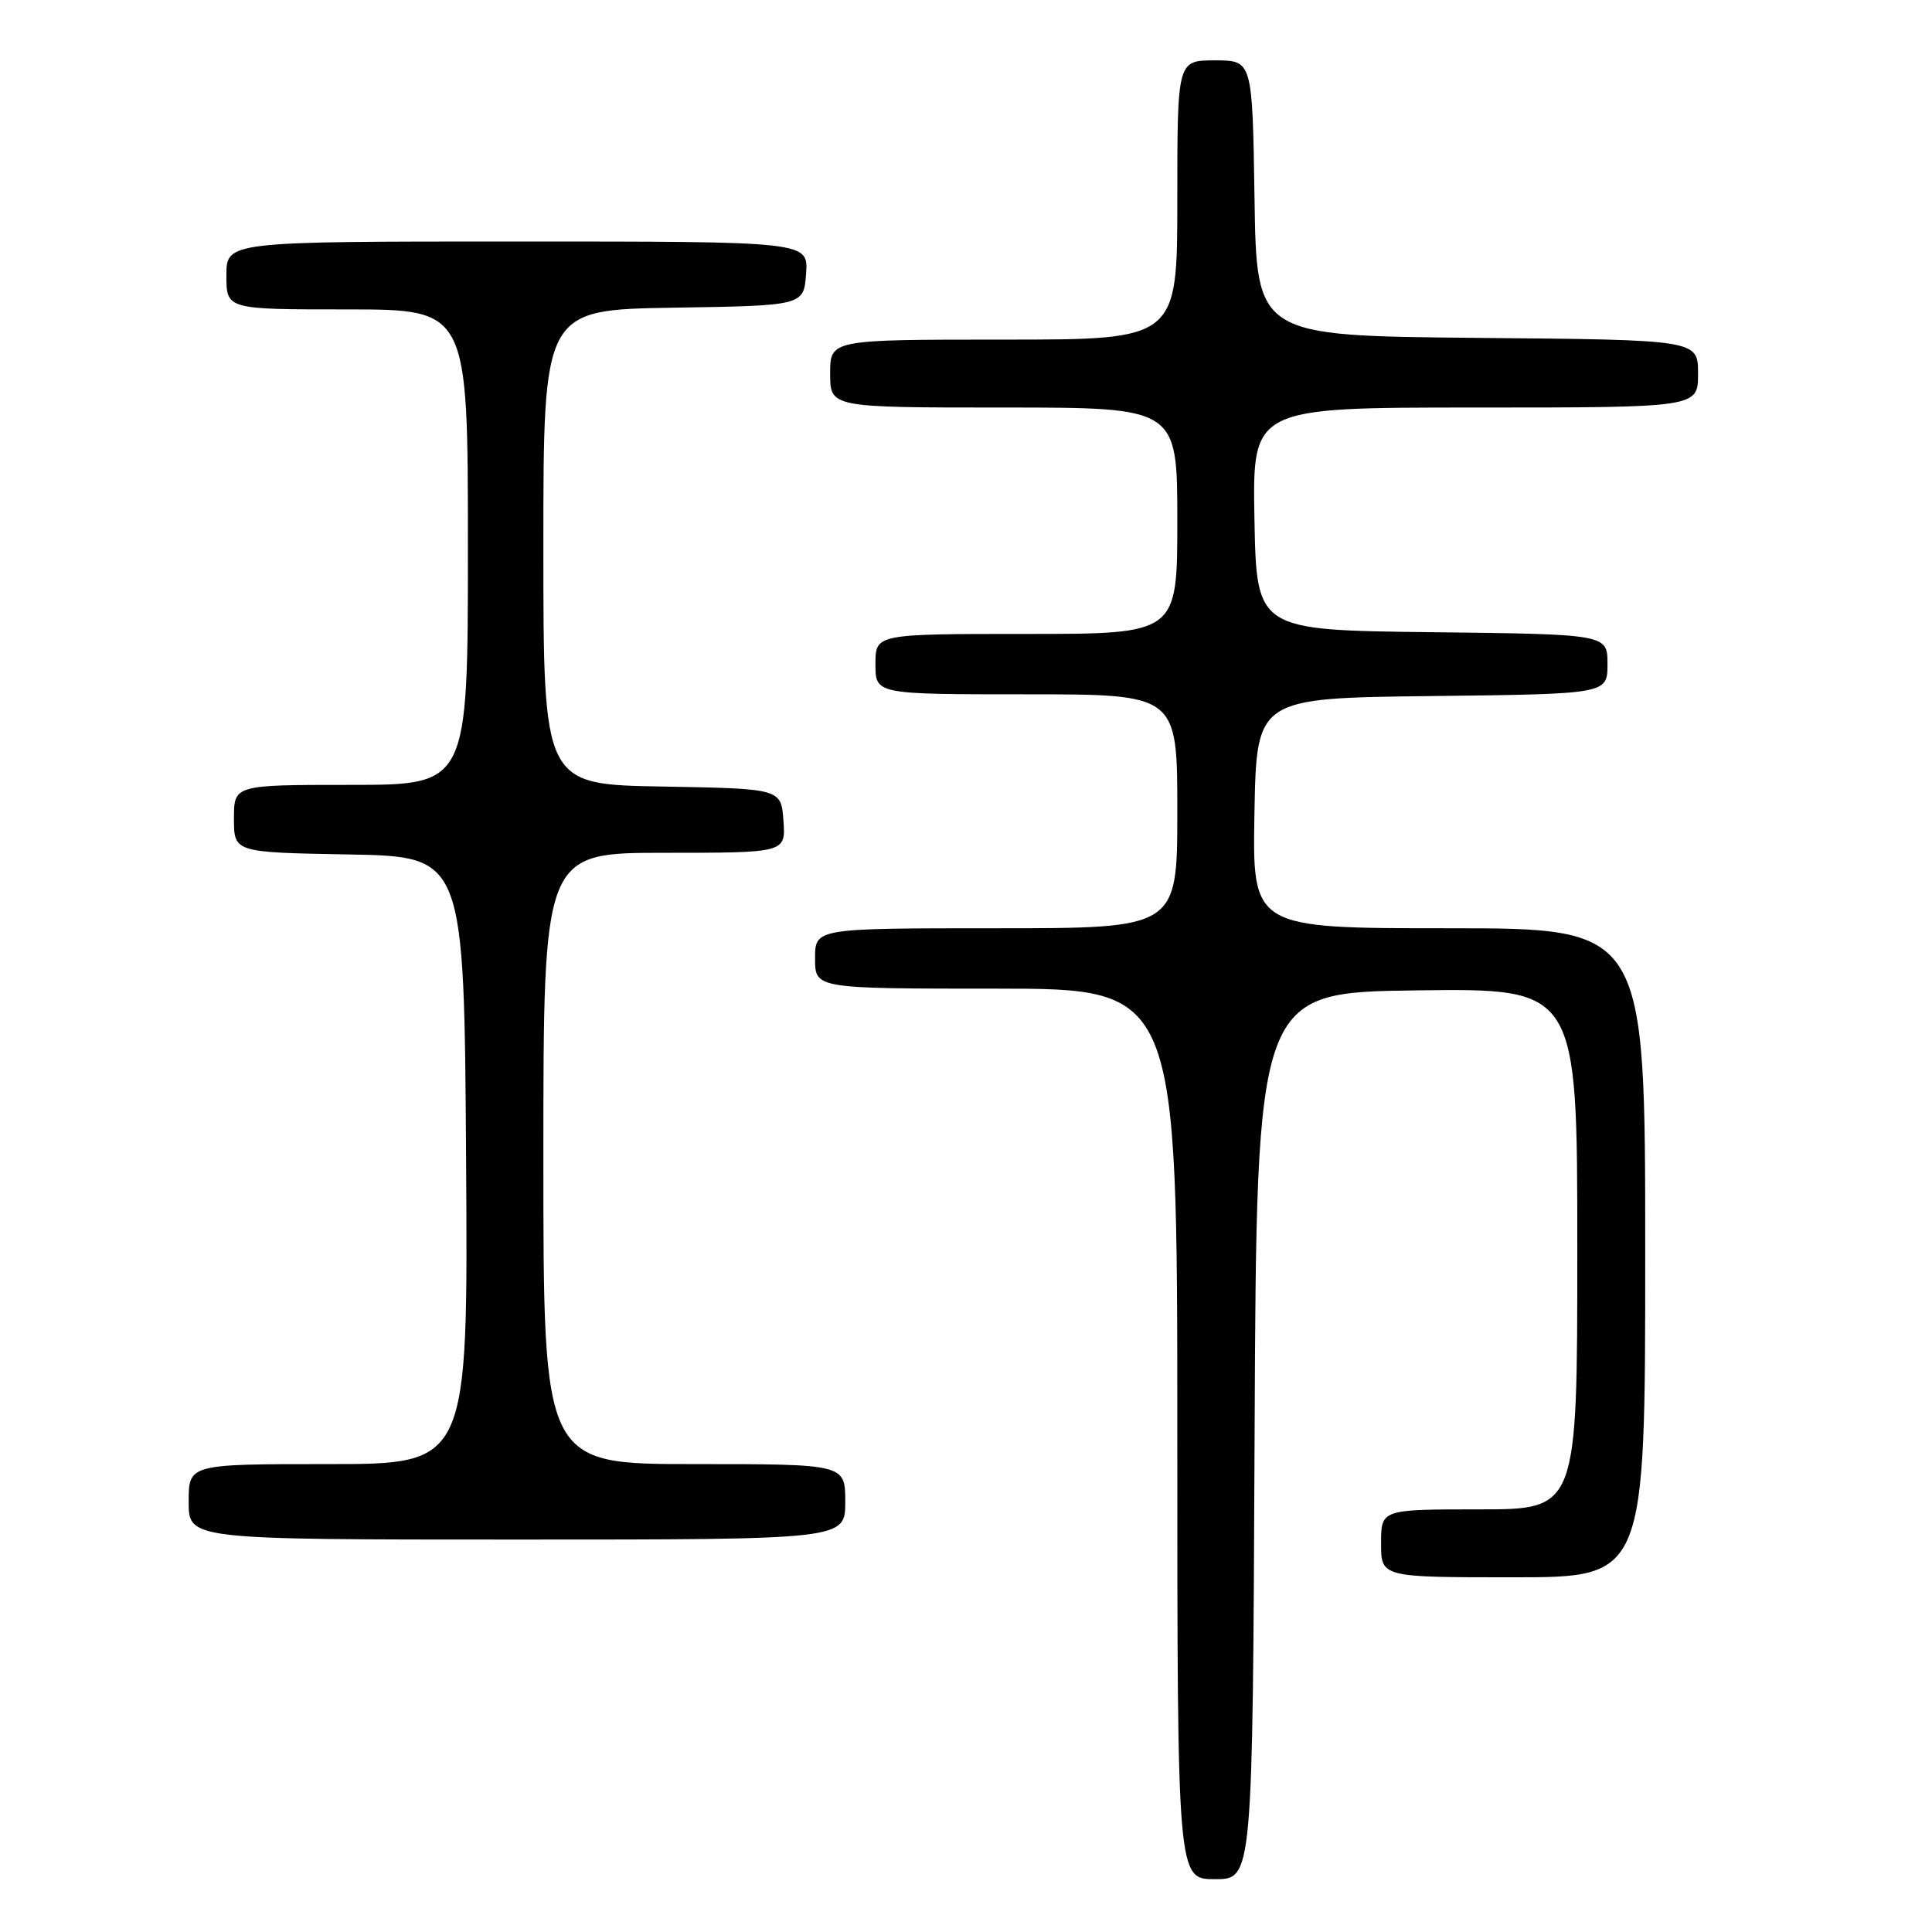 <?xml version="1.0" encoding="UTF-8" standalone="no"?>
<!DOCTYPE svg PUBLIC "-//W3C//DTD SVG 1.1//EN" "http://www.w3.org/Graphics/SVG/1.1/DTD/svg11.dtd" >
<svg xmlns="http://www.w3.org/2000/svg" xmlns:xlink="http://www.w3.org/1999/xlink" version="1.1" viewBox="0 0 256 256">
 <g >
 <path fill="currentColor"
d=" M 166.24 190.25 C 166.50 131.50 166.50 131.50 187.75 131.23 C 209.00 130.96 209.00 130.96 209.00 165.48 C 209.00 200.00 209.00 200.00 196.00 200.00 C 183.00 200.00 183.00 200.00 183.00 204.50 C 183.00 209.00 183.00 209.00 200.50 209.00 C 218.00 209.00 218.00 209.00 218.00 166.00 C 218.00 123.00 218.00 123.00 191.97 123.00 C 165.95 123.00 165.95 123.00 166.22 107.75 C 166.50 92.50 166.50 92.50 189.75 92.23 C 213.00 91.96 213.00 91.96 213.00 88.00 C 213.00 84.04 213.00 84.04 189.75 83.77 C 166.50 83.50 166.50 83.50 166.22 68.75 C 165.95 54.00 165.95 54.00 195.47 54.00 C 225.00 54.00 225.00 54.00 225.00 49.52 C 225.00 45.03 225.00 45.03 195.75 44.77 C 166.50 44.50 166.50 44.50 166.23 26.25 C 165.95 8.00 165.95 8.00 160.98 8.00 C 156.00 8.00 156.00 8.00 156.00 26.50 C 156.00 45.00 156.00 45.00 133.00 45.00 C 110.00 45.00 110.00 45.00 110.00 49.50 C 110.00 54.00 110.00 54.00 133.00 54.00 C 156.00 54.00 156.00 54.00 156.00 69.00 C 156.00 84.00 156.00 84.00 136.00 84.00 C 116.00 84.00 116.00 84.00 116.00 88.00 C 116.00 92.00 116.00 92.00 136.00 92.00 C 156.00 92.00 156.00 92.00 156.00 107.50 C 156.00 123.00 156.00 123.00 132.00 123.00 C 108.00 123.00 108.00 123.00 108.00 127.00 C 108.00 131.00 108.00 131.00 132.00 131.00 C 156.00 131.00 156.00 131.00 156.00 190.00 C 156.00 249.00 156.00 249.00 160.99 249.00 C 165.98 249.00 165.98 249.00 166.24 190.25 Z  M 112.00 199.00 C 112.00 194.00 112.00 194.00 92.00 194.00 C 72.00 194.00 72.00 194.00 72.00 153.50 C 72.00 113.00 72.00 113.00 88.06 113.00 C 104.11 113.00 104.11 113.00 103.81 108.75 C 103.50 104.50 103.50 104.50 87.75 104.22 C 72.00 103.95 72.00 103.95 72.00 72.50 C 72.00 41.05 72.00 41.05 89.25 40.77 C 106.50 40.50 106.50 40.50 106.81 36.25 C 107.11 32.00 107.11 32.00 68.56 32.00 C 30.00 32.00 30.00 32.00 30.00 36.50 C 30.00 41.00 30.00 41.00 46.00 41.00 C 62.00 41.00 62.00 41.00 62.00 72.50 C 62.00 104.00 62.00 104.00 46.50 104.00 C 31.00 104.00 31.00 104.00 31.00 108.47 C 31.00 112.95 31.00 112.95 46.25 113.22 C 61.50 113.50 61.50 113.50 61.76 153.75 C 62.02 194.00 62.02 194.00 43.51 194.00 C 25.00 194.00 25.00 194.00 25.00 199.00 C 25.00 204.00 25.00 204.00 68.50 204.00 C 112.00 204.00 112.00 204.00 112.00 199.00 Z "/>
</g>
</svg>